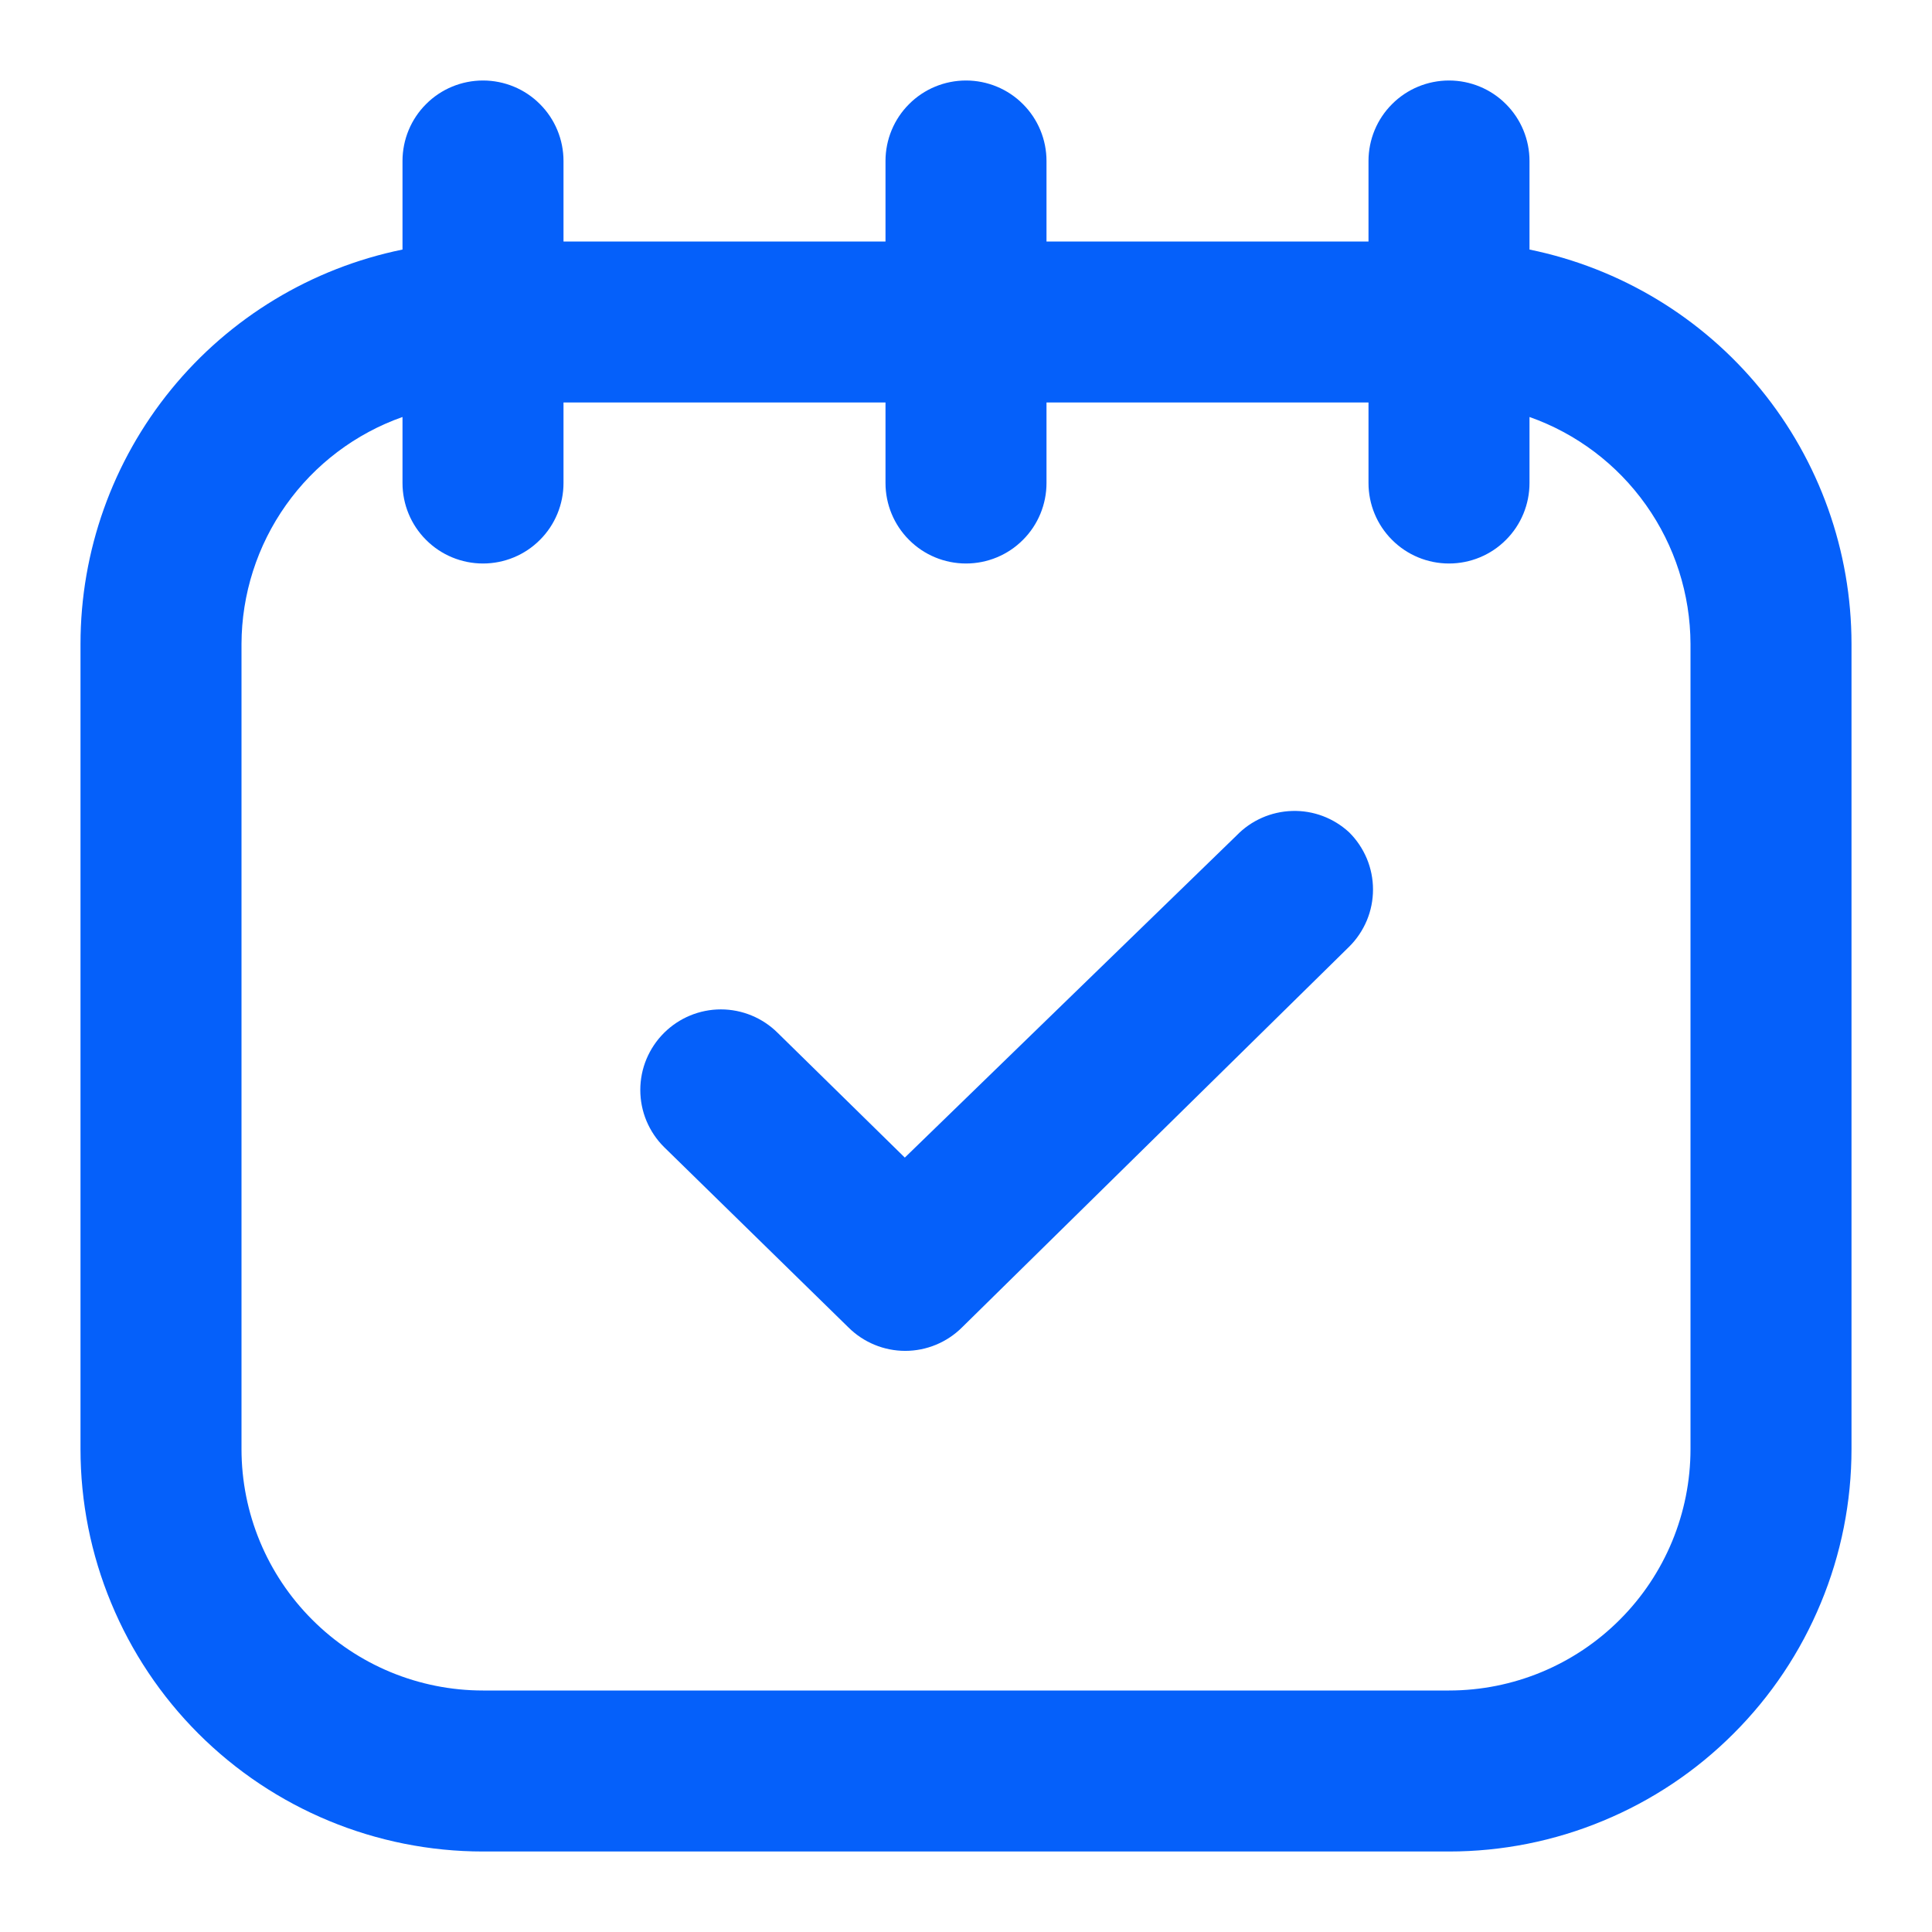 <svg width="24" height="24" viewBox="0 0 24 24" fill="none" xmlns="http://www.w3.org/2000/svg">
<path d="M19 3.1V2C19 1.735 18.895 1.48 18.707 1.293C18.52 1.105 18.265 1 18 1C17.735 1 17.48 1.105 17.293 1.293C17.105 1.48 17 1.735 17 2V3H13V2C13 1.735 12.895 1.48 12.707 1.293C12.52 1.105 12.265 1 12 1C11.735 1 11.48 1.105 11.293 1.293C11.105 1.48 11 1.735 11 2V3H7V2C7 1.735 6.895 1.48 6.707 1.293C6.52 1.105 6.265 1 6 1C5.735 1 5.48 1.105 5.293 1.293C5.105 1.48 5 1.735 5 2V3.1C3.871 3.331 2.856 3.944 2.127 4.837C1.398 5.73 1 6.847 1 8V18C1 18.657 1.129 19.307 1.381 19.913C1.632 20.52 2 21.071 2.464 21.535C3.402 22.473 4.674 23 6 23H18C18.657 23 19.307 22.871 19.913 22.619C20.52 22.368 21.071 22 21.535 21.535C22 21.071 22.368 20.52 22.619 19.913C22.871 19.307 23 18.657 23 18V8C23 6.847 22.602 5.73 21.873 4.837C21.144 3.944 20.129 3.331 19 3.1ZM21 18C21 18.796 20.684 19.559 20.121 20.121C19.559 20.684 18.796 21 18 21H6C5.204 21 4.441 20.684 3.879 20.121C3.316 19.559 3 18.796 3 18V8C3.002 7.381 3.195 6.778 3.553 6.273C3.911 5.768 4.416 5.386 5 5.18V6C5 6.265 5.105 6.52 5.293 6.707C5.48 6.895 5.735 7 6 7C6.265 7 6.52 6.895 6.707 6.707C6.895 6.52 7 6.265 7 6V5H11V6C11 6.265 11.105 6.52 11.293 6.707C11.48 6.895 11.735 7 12 7C12.265 7 12.52 6.895 12.707 6.707C12.895 6.52 13 6.265 13 6V5H17V6C17 6.265 17.105 6.52 17.293 6.707C17.48 6.895 17.735 7 18 7C18.265 7 18.52 6.895 18.707 6.707C18.895 6.52 19 6.265 19 6V5.18C19.584 5.386 20.089 5.768 20.447 6.273C20.805 6.778 20.998 7.381 21 8V18ZM16.76 10.34C16.854 10.433 16.928 10.544 16.979 10.665C17.03 10.787 17.056 10.918 17.056 11.05C17.056 11.182 17.03 11.313 16.979 11.435C16.928 11.556 16.854 11.667 16.76 11.76L11.95 16.49C11.763 16.676 11.509 16.781 11.245 16.781C10.981 16.781 10.727 16.676 10.54 16.49L8.25 14.25C8.156 14.157 8.082 14.046 8.031 13.925C7.98 13.803 7.954 13.672 7.954 13.54C7.954 13.408 7.98 13.277 8.031 13.155C8.082 13.034 8.156 12.923 8.25 12.83C8.437 12.644 8.691 12.539 8.955 12.539C9.219 12.539 9.473 12.644 9.66 12.83L11.24 14.38L15.36 10.38C15.542 10.191 15.79 10.082 16.052 10.074C16.314 10.066 16.568 10.162 16.76 10.34Z" fill="#0560FA"/>
</svg>
